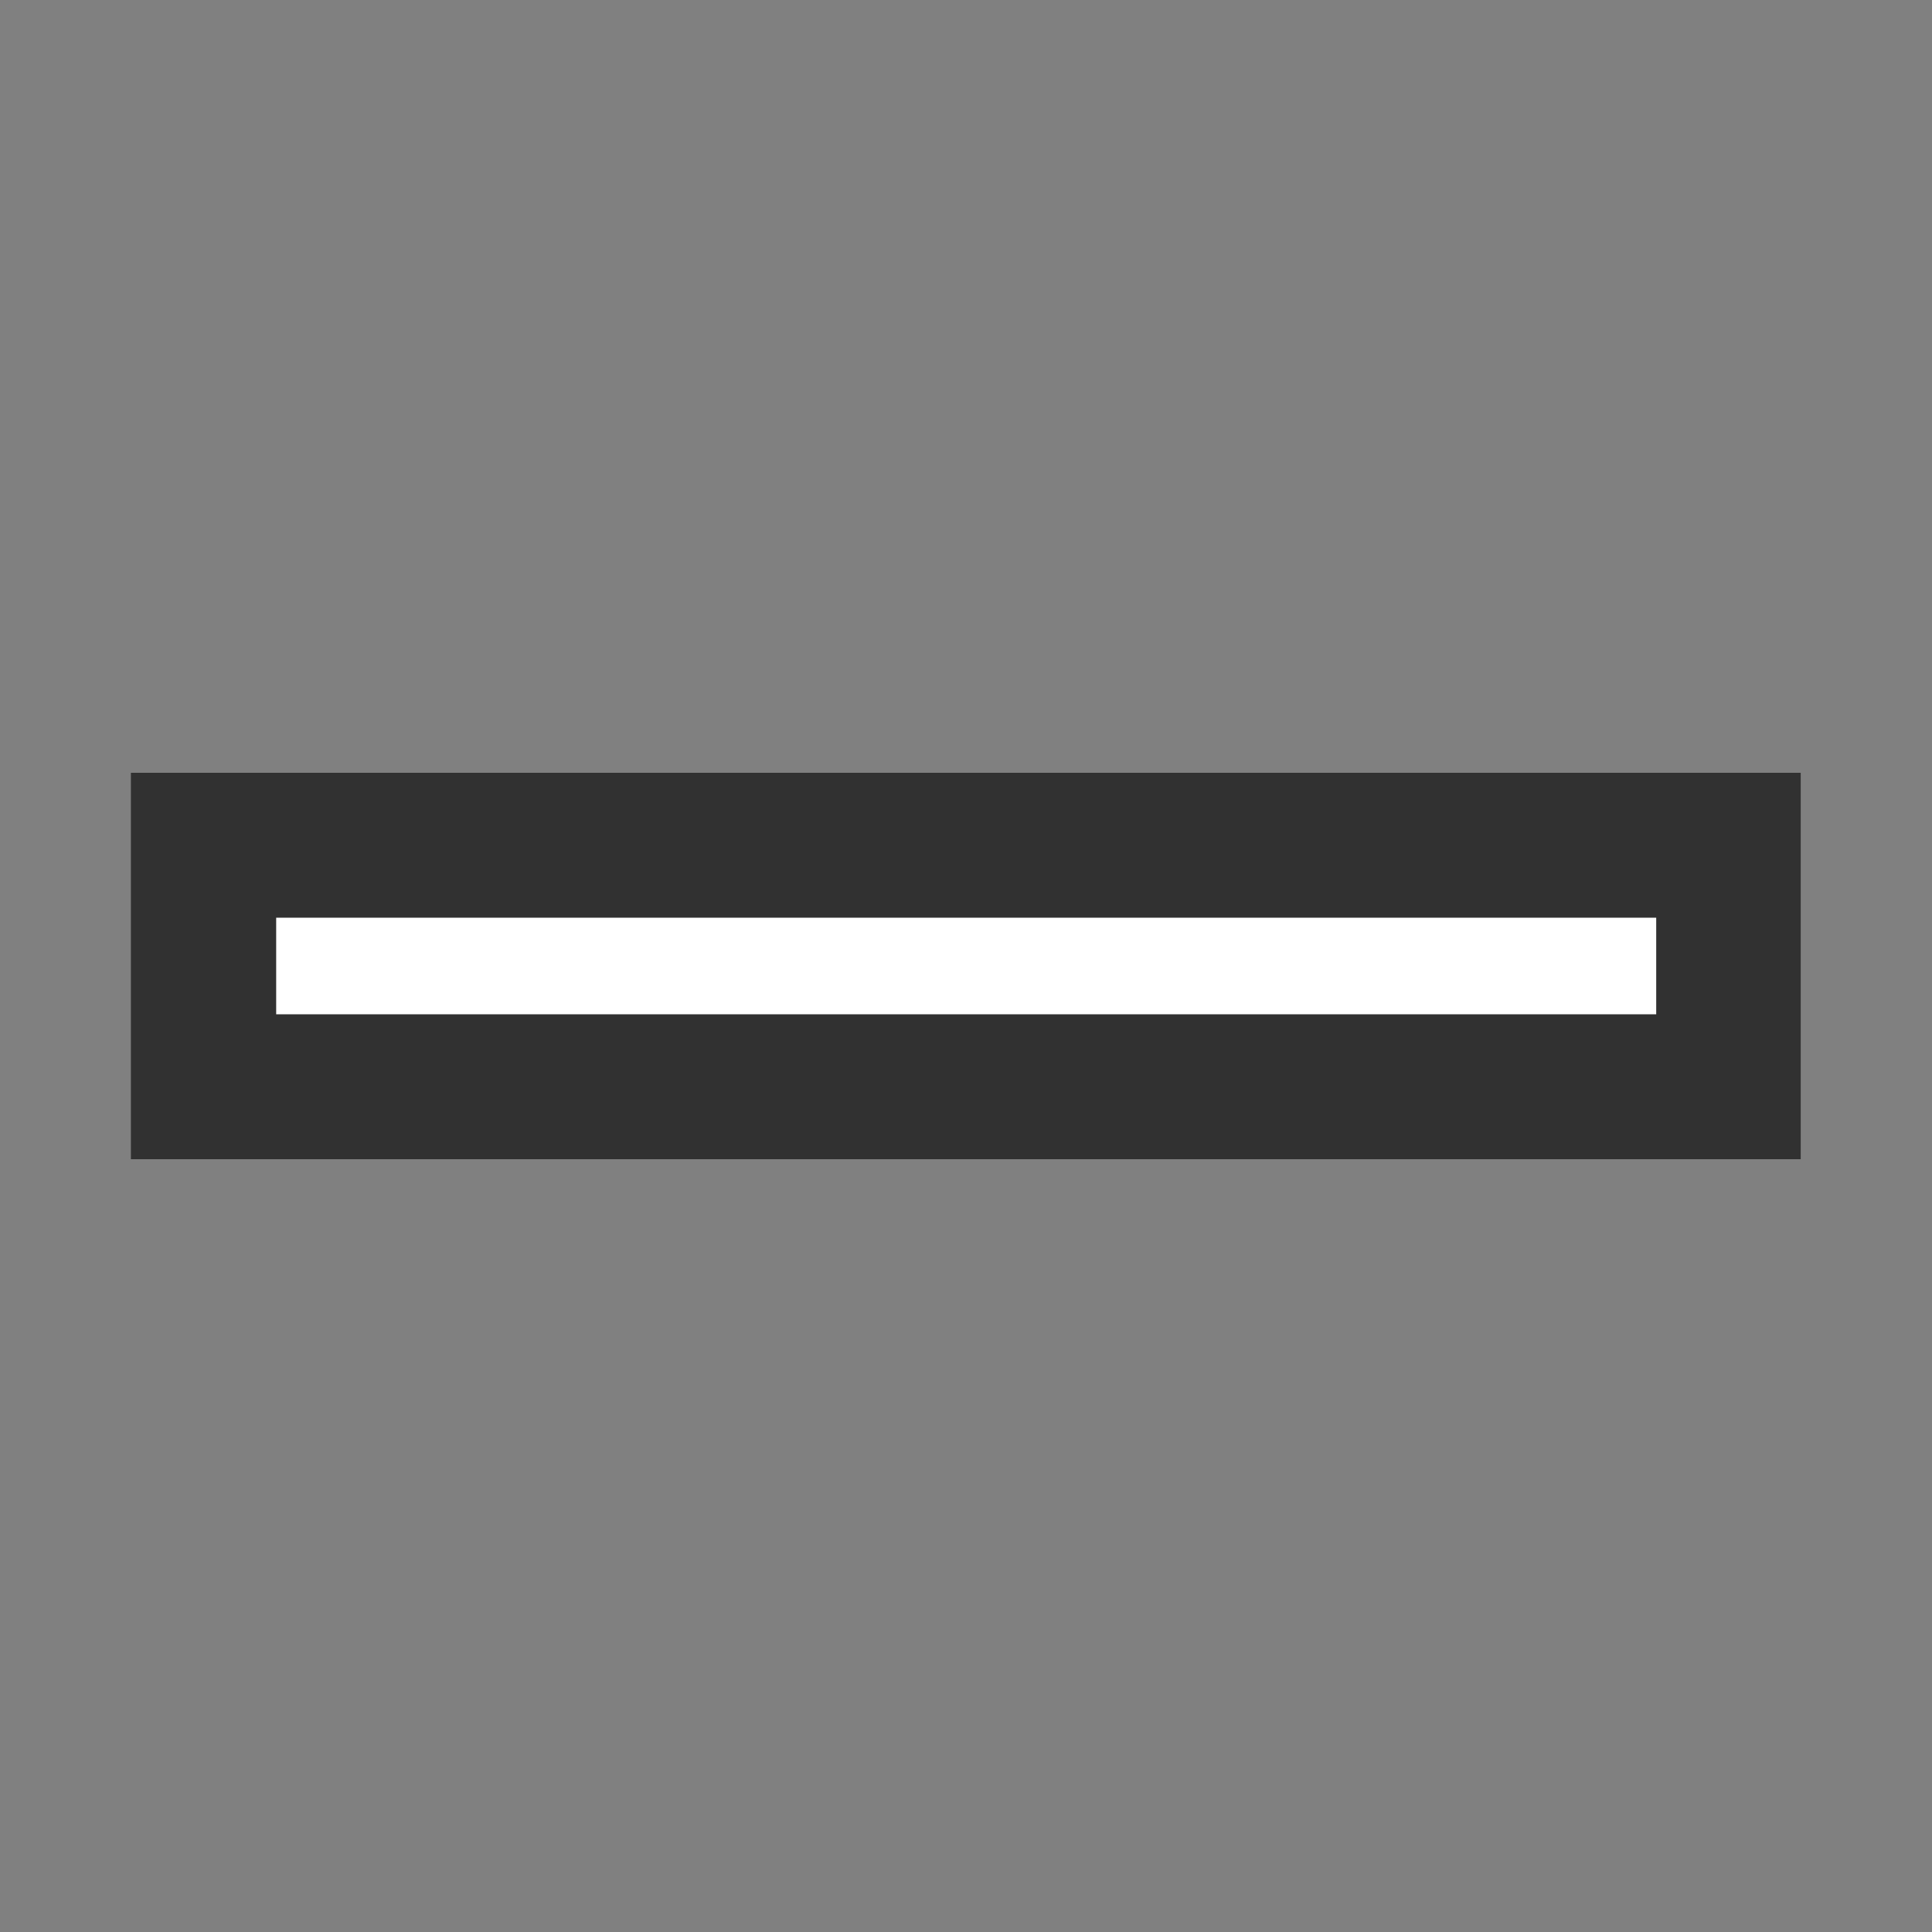 <svg width="20" height="20" viewBox="0 0 20 20" fill="none" xmlns="http://www.w3.org/2000/svg">
<rect x="0" y="0" width="20" height="20" fill="#808080" stroke="none"/>
<path fill-rule="evenodd" clip-rule="evenodd" d="M17.141 10.5H2.855V9.5H17.141V10.5Z" fill="white" stroke="#313131" stroke-width="3"/>
<path d="M2.859 10H17.145" stroke="white"/>
</svg>
